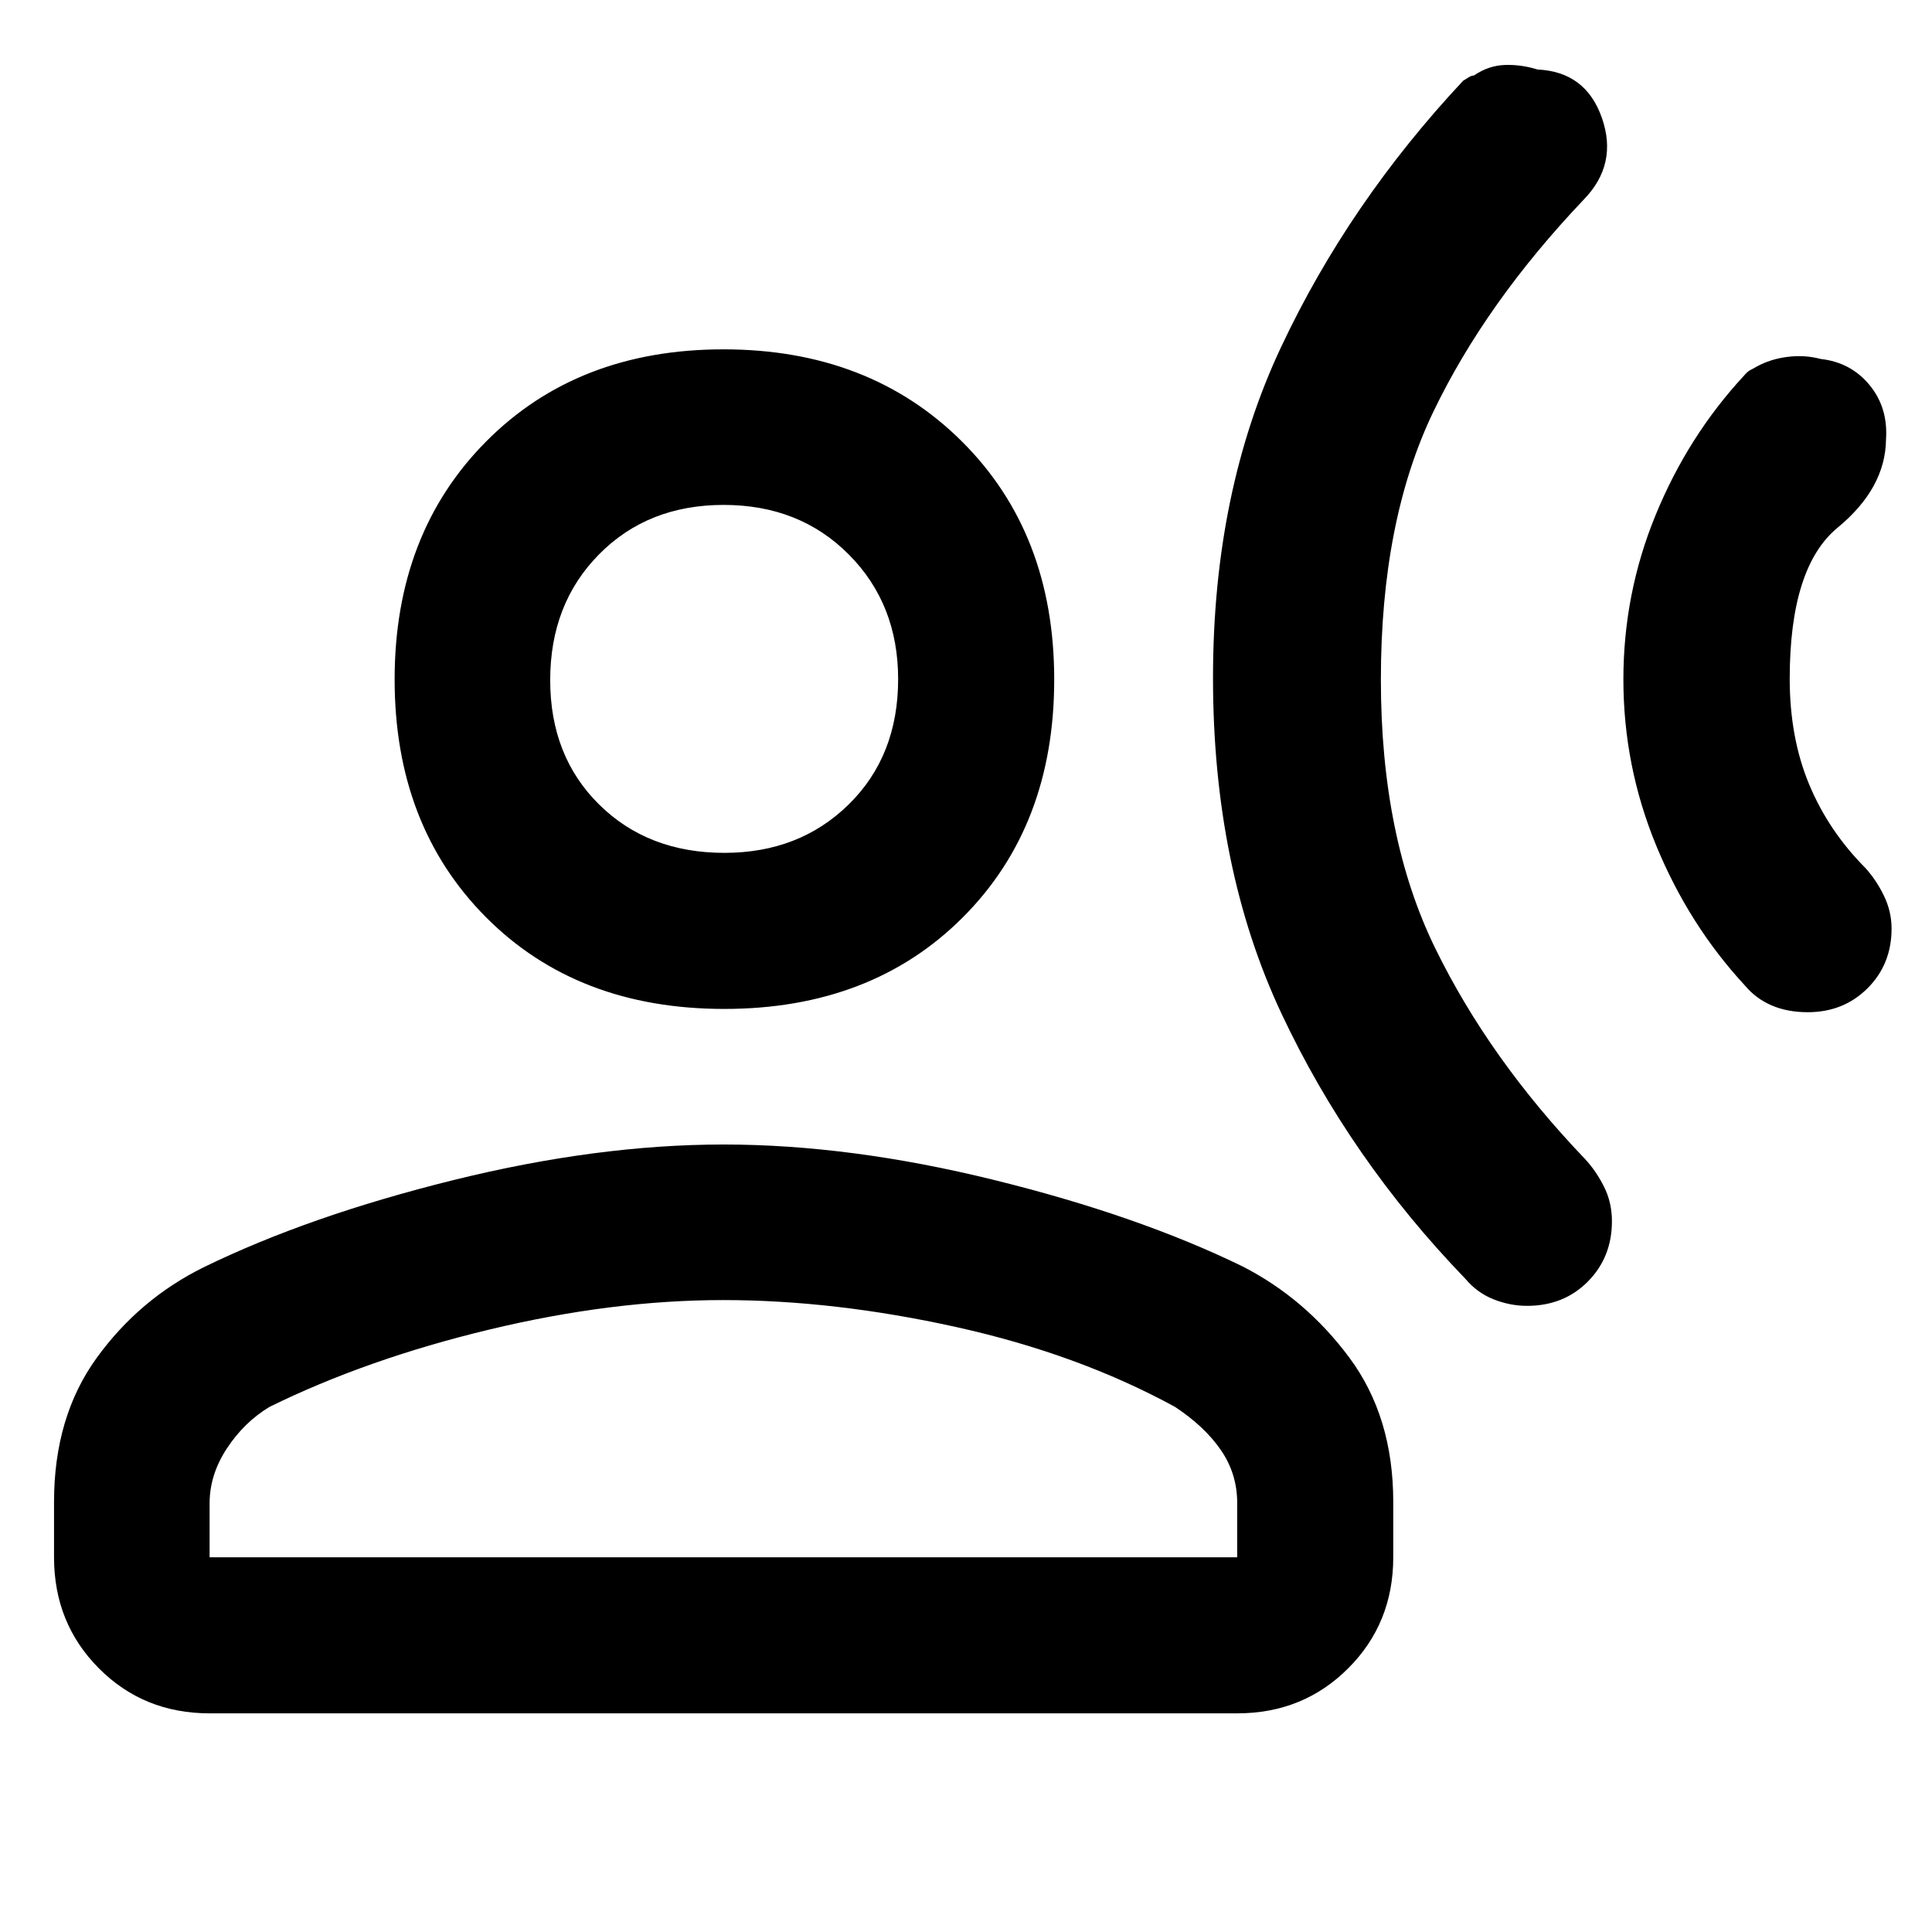 <svg xmlns="http://www.w3.org/2000/svg" height="48" viewBox="0 -960 960 960" width="48"><path d="M866.46-773.21q1.89-2.22 3.26-2.91 1.38-.68 3.1-1.68 6.76-3.77 15.31-4.86 8.54-1.1 16.54 1.02 15 1.68 24.27 12.93 9.27 11.24 8.21 27.04-.28 24.28-24.06 43.87-23.79 19.59-23.79 75.11 0 29.22 9.63 52.38 9.63 23.16 27.94 41.57 5.52 6.09 9.28 13.9 3.76 7.81 3.76 16.25 0 17.73-11.92 29.64-11.93 11.91-29.74 11.91-10.03 0-17.86-3.35-7.84-3.34-13.37-9.94-27.8-30.04-44.09-69.58-16.28-39.54-16.28-82.45 0-42.75 16.05-81.81 16.04-39.07 43.76-69.04ZM727.11-919.96q.84-.44 2.43-1.48 1.59-1.04 2.82-1.04 7.36-5 15.5-5.24 8.14-.25 16.14 2.26 24 1.1 32 24.11 8 23-9.04 40.52-48.73 51.29-74.77 105.5-26.04 54.2-26.04 132.99 0 78.28 26.99 133.48 26.98 55.21 74.53 104.84 5.53 6 9.41 13.79 3.88 7.8 3.88 17.06 0 17.9-11.96 29.97t-30.22 12.07q-8.43 0-16.6-3.23-8.17-3.22-14.11-10.29-57.4-59.47-91.36-131.82-33.97-72.34-33.97-166.76 0-92.36 33.78-164.22t90.59-132.51ZM359.85-458.67q-73.09 0-118.43-45.63-45.33-45.63-45.33-118.08 0-72.46 45.46-118.24 45.46-45.79 117.91-45.79 72.45 0 118.41 45.67 45.96 45.66 45.96 118.41 0 72.74-45.45 118.2-45.44 45.46-118.53 45.46Zm-333 272.47v-27.52q0-42.28 21.19-71.55 21.2-29.27 53.22-45.06 52.26-25.5 123.84-43.24 71.58-17.73 134.49-17.73 62.92 0 134.36 17.62 71.44 17.61 123.31 42.87 31.41 16.03 53.23 45.42Q692.3-256 692.3-213.72v27.52q0 32.79-22.38 55.17-22.37 22.38-55.16 22.38H104.15q-32.77 0-55.03-22.38-22.27-22.38-22.27-55.17Zm77.3 0h510.61v-26.94q0-14.54-8.11-26.33-8.12-11.79-22.85-21.49-48.08-26.24-108.66-39.64-60.58-13.4-115.8-13.4t-116.16 14.64q-60.93 14.64-109.31 38.46-12.54 7.56-21.13 20.61t-8.59 27.33v26.76Zm255.8-350.02q37.29 0 61.81-24.1 24.52-24.1 24.52-62.22 0-37.29-24.51-61.93t-62.19-24.64q-37.67 0-61.93 24.58-24.26 24.57-24.26 62.48 0 37.79 24.31 61.81 24.31 24.02 62.25 24.02Zm.01-86.32Zm0 436.34Z"/></svg>